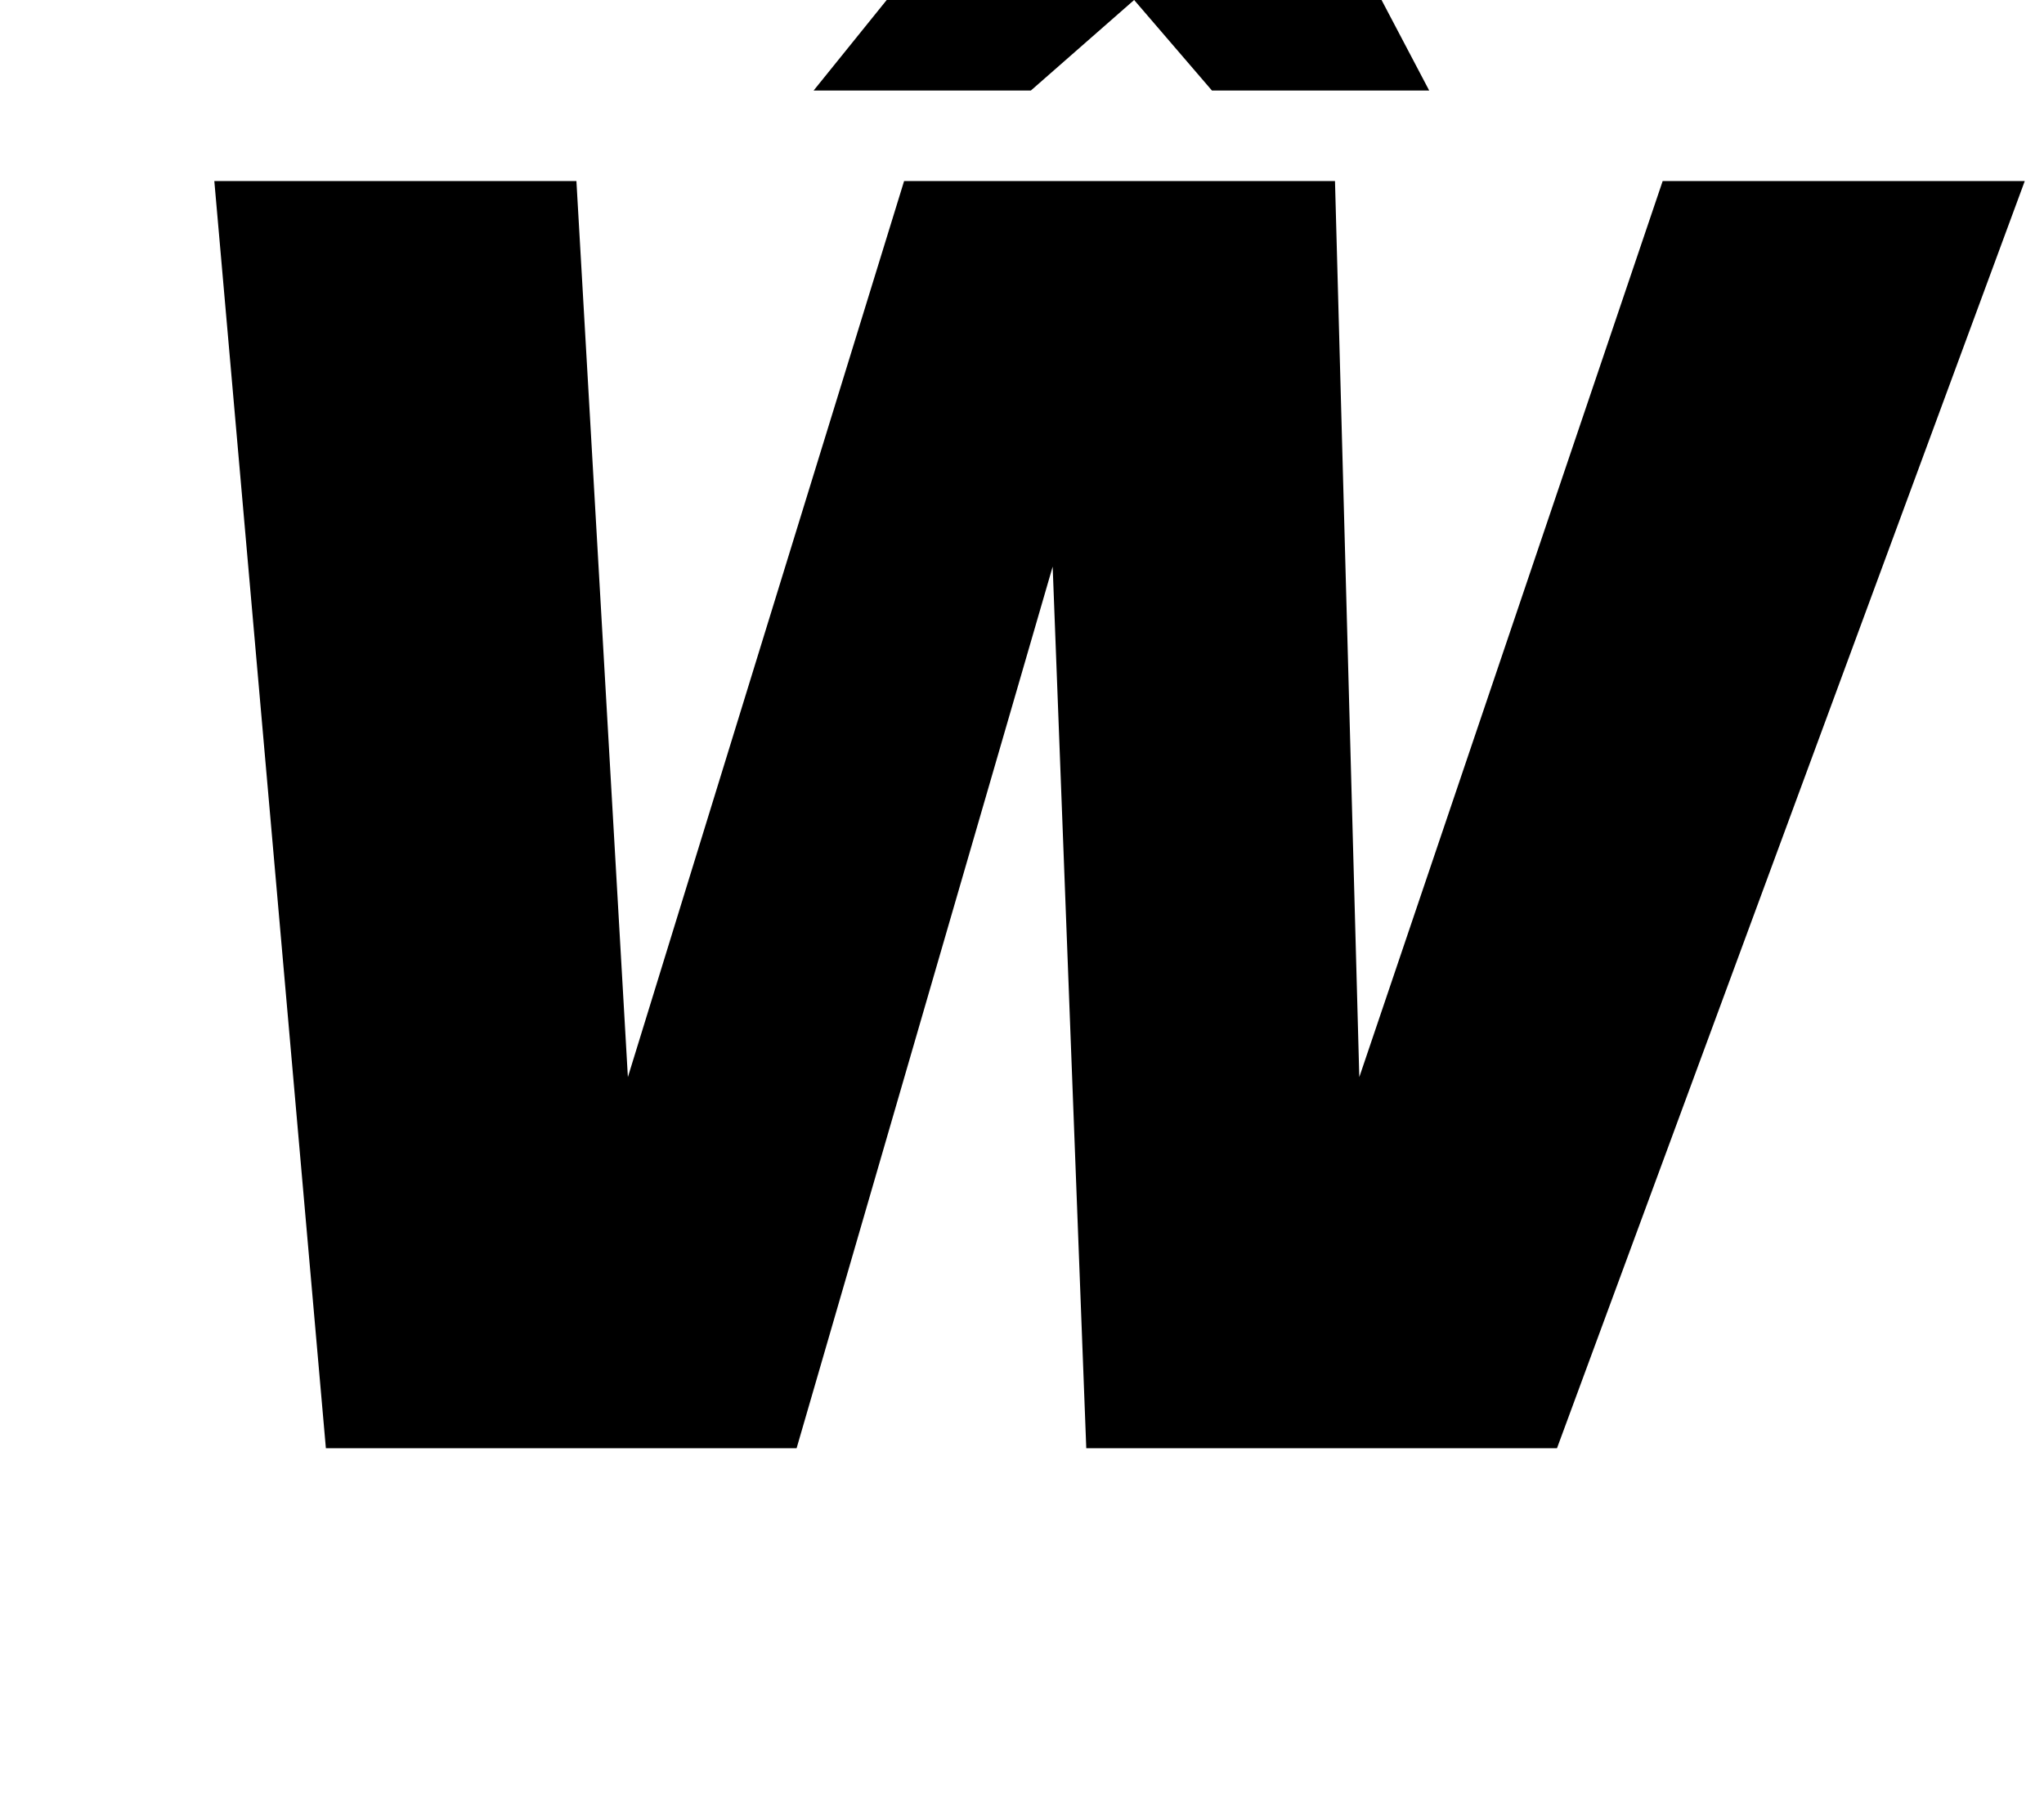 <?xml version="1.0" standalone="no"?>
<!DOCTYPE svg PUBLIC "-//W3C//DTD SVG 1.1//EN" "http://www.w3.org/Graphics/SVG/1.1/DTD/svg11.dtd" >
<svg xmlns="http://www.w3.org/2000/svg" xmlns:xlink="http://www.w3.org/1999/xlink" version="1.1" viewBox="-10 0 1129 1000">
  <g transform="matrix(1 0 0 -1 0 800)">
   <path fill="currentColor"
d="M489.38 700h238l13.43 -495l167.57 495h200l-258.38 -700h-260l-18.56 487l-141.44 -487h-260l-61.62 700h200l28.43 -495zM779.41 750h-120l-42.97 50l-57.03 -50h-120l96.86 120h180z" />
  </g>

</svg>
